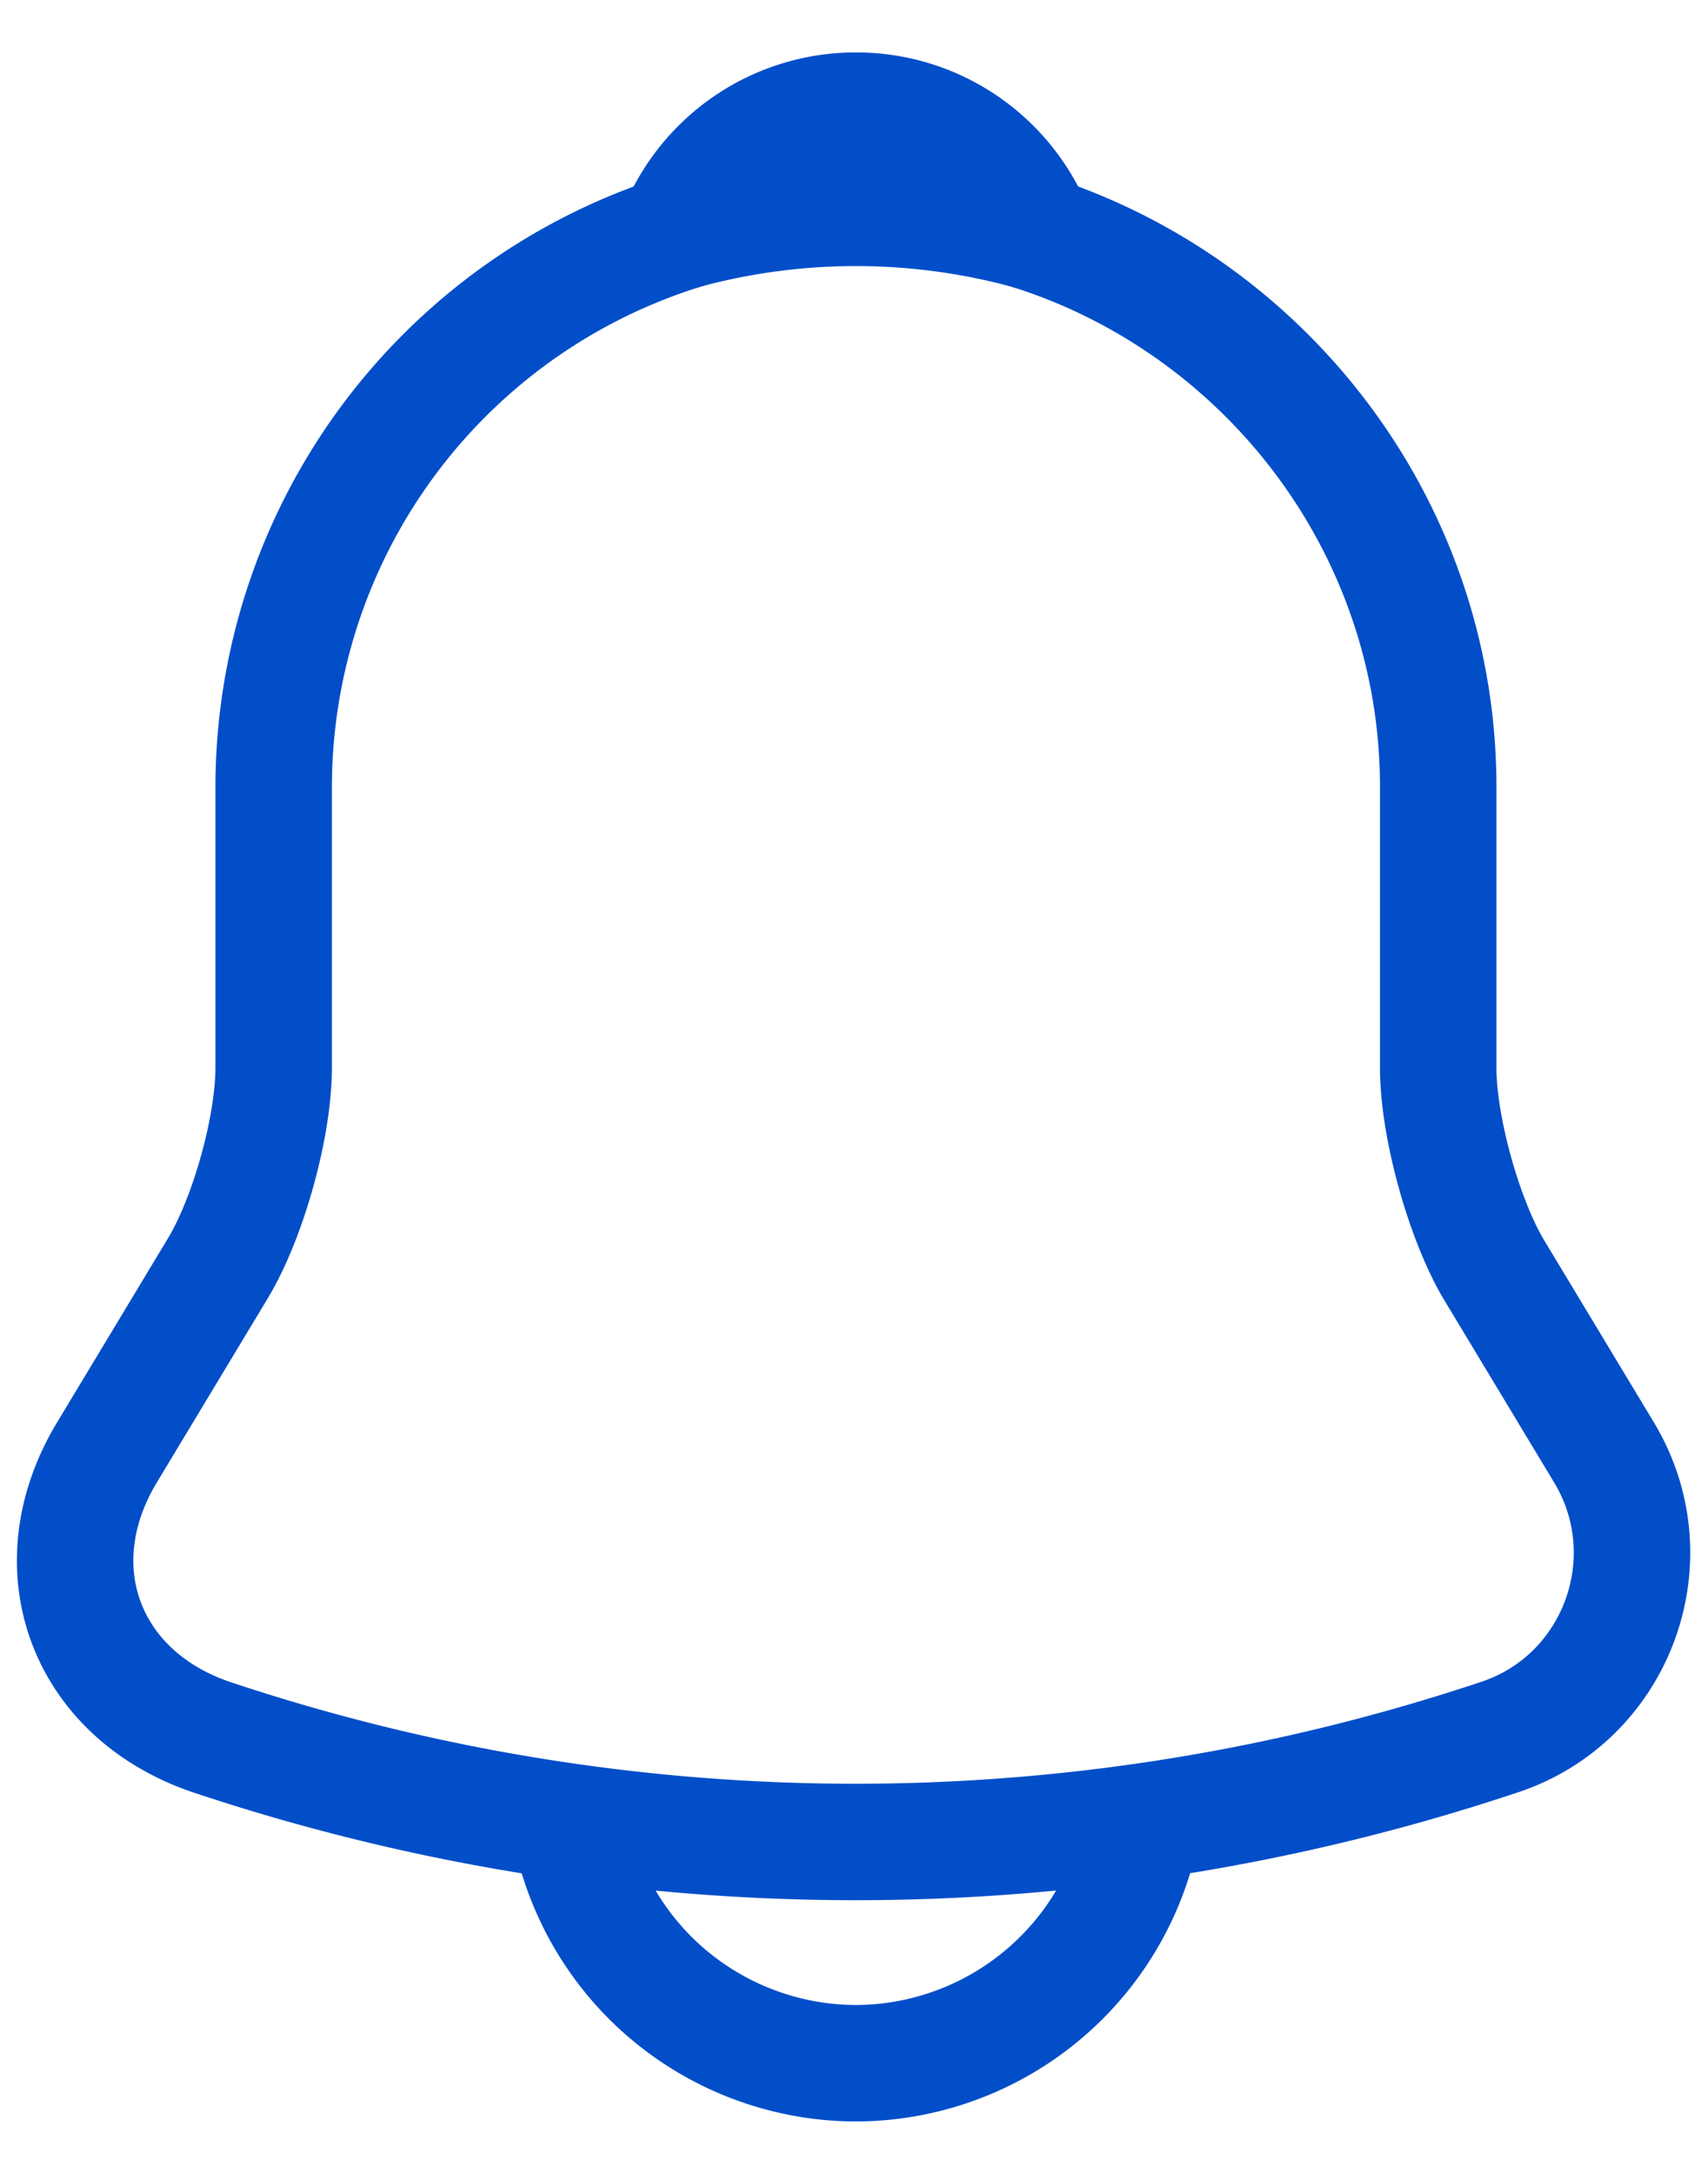 <svg width="22" height="28" fill="none" xmlns="http://www.w3.org/2000/svg"><path d="M11.025 2.638a7.506 7.506 0 00-7.5 7.5v3.612c0 .762-.325 1.925-.712 2.575l-1.438 2.387c-.887 1.476-.275 3.113 1.35 3.663 5.388 1.8 11.2 1.8 16.588 0 1.512-.5 2.175-2.288 1.35-3.663l-1.438-2.387c-.375-.65-.7-1.813-.7-2.575v-3.613c0-4.124-3.375-7.5-7.5-7.5z" stroke="#024EC9" stroke-width="1.5" stroke-miterlimit="10" stroke-linecap="round"/><path d="M13.337 3a8.442 8.442 0 00-4.625 0 2.482 2.482 0 012.313-1.575c1.05 0 1.95.65 2.312 1.575z" stroke="#024EC9" stroke-width="1.5" stroke-miterlimit="10" stroke-linecap="round" stroke-linejoin="round"/><path d="M14.775 22.825a3.761 3.761 0 01-3.75 3.75 3.763 3.763 0 01-2.65-1.1 3.763 3.763 0 01-1.1-2.65" stroke="#024EC9" stroke-width="1.5" stroke-miterlimit="10"/></svg>